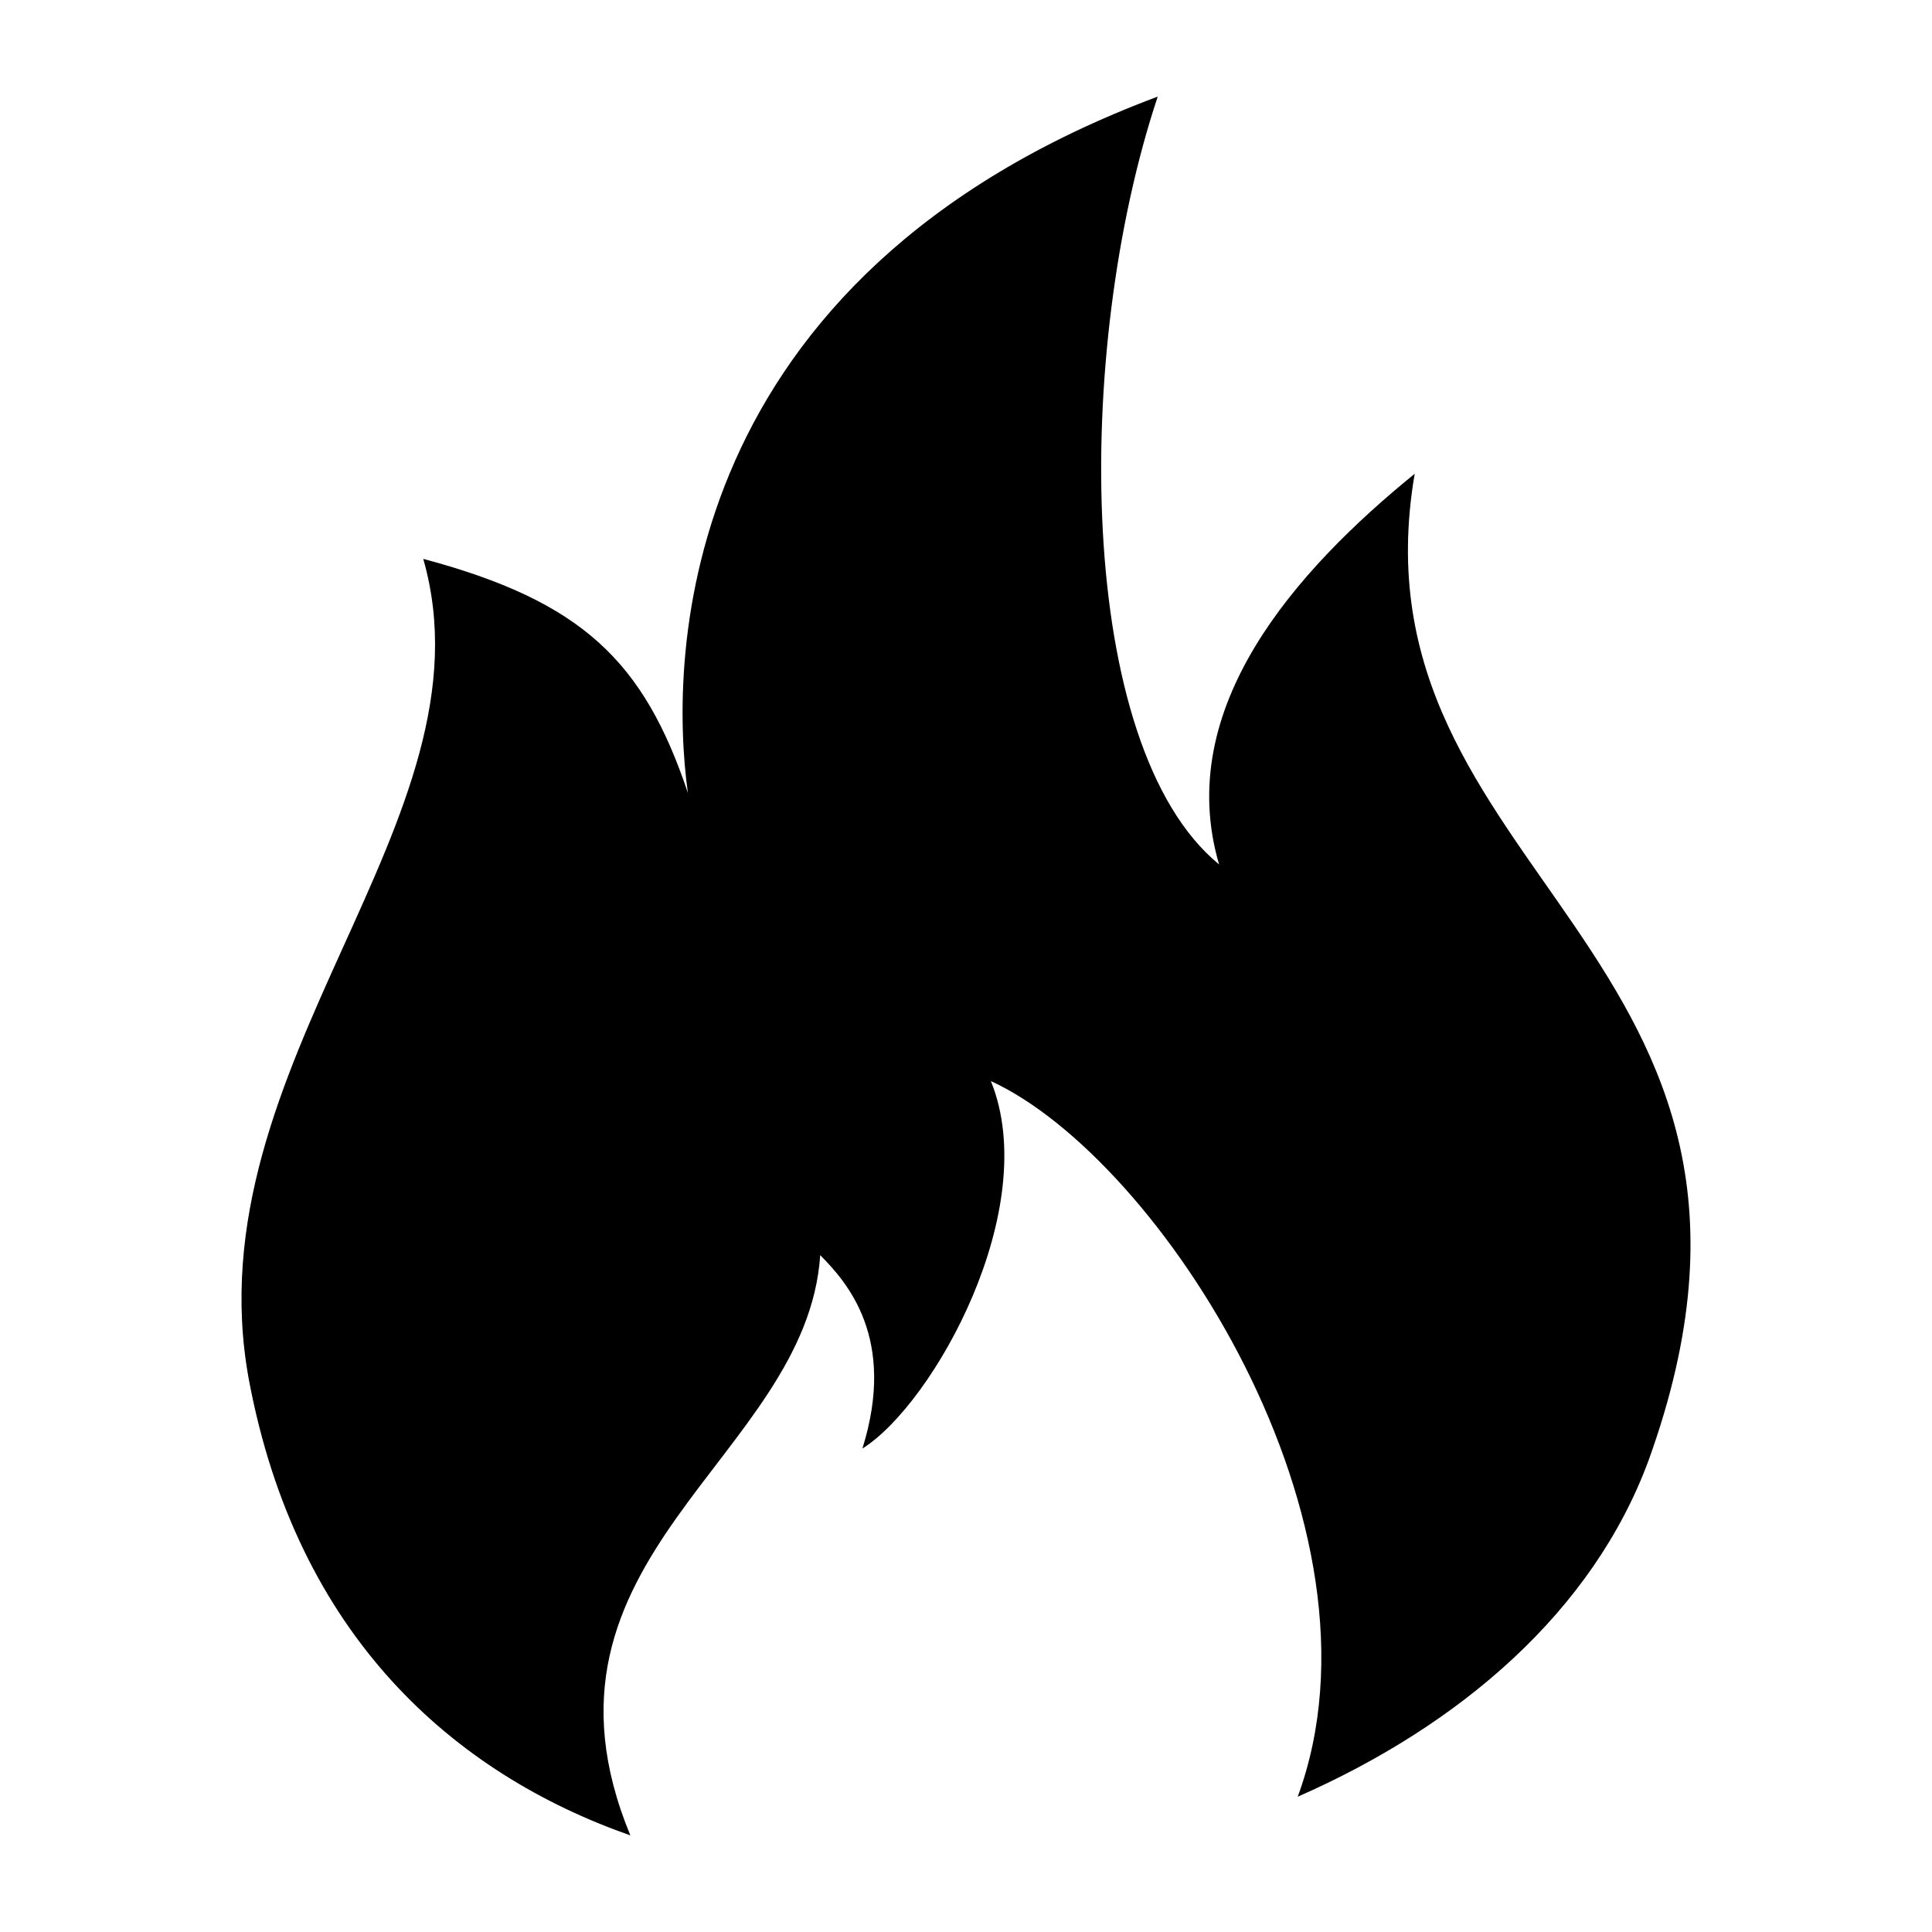 <?xml version="1.0" encoding="UTF-8" standalone="no"?>
<svg
   xmlns:dc="http://purl.org/dc/elements/1.1/"
   xmlns:cc="http://creativecommons.org/ns#"
   xmlns:rdf="http://www.w3.org/1999/02/22-rdf-syntax-ns#"
   xmlns:svg="http://www.w3.org/2000/svg"
   xmlns="http://www.w3.org/2000/svg"
   xmlns:sodipodi="http://sodipodi.sourceforge.net/DTD/sodipodi-0.dtd"
   xmlns:inkscape="http://www.inkscape.org/namespaces/inkscape"
   version="1.1"
   x="0px"
   y="0px"
   viewBox="0 0 200 200"
   xml:space="preserve"
   id="svg8"
   sodipodi:docname="sauna_3.svg"
   width="200"
   height="200"
   inkscape:version="0.92.5 (2060ec1f9f, 2020-04-08)"><defs
     id="defs12" /><sodipodi:namedview
     pagecolor="#ffffff"
     bordercolor="#666666"
     borderopacity="1"
     objecttolerance="10"
     gridtolerance="10"
     guidetolerance="10"
     inkscape:pageopacity="0"
     inkscape:pageshadow="2"
     inkscape:window-width="1920"
     inkscape:window-height="1027"
     id="namedview10"
     showgrid="false"
     inkscape:zoom="2.6700352"
     inkscape:cx="24.751553"
     inkscape:cy="103.91569"
     inkscape:window-x="-8"
     inkscape:window-y="-8"
     inkscape:window-maximized="1"
     inkscape:current-layer="svg8" /><path
     d="M 146.449,49.043 C 134.14,59.055 121.435,73.27 126.2,89.488 111.311,77.275 111.112,36.229 119.847,10 70.019,28.621 69.225,67.864 71.21,82.08 66.644,68.465 60.291,62.258 43.814,57.853 51.556,84.883 19.793,110.111 25.749,142.748 30.712,169.377 46.99,183.593 65.254,190 53.343,161.168 83.518,150.957 84.908,129.933 c 2.779,2.803 7.941,8.61 4.367,20.022 7.345,-4.605 18.661,-24.828 13.301,-38.042 17.47,8.009 42.086,46.051 31.763,74.082 16.874,-7.408 30.572,-19.221 36.329,-34.839 C 189.726,98.298 139.302,90.69 146.449,49.043 Z"
     id="path2"
     inkscape:connector-curvature="0"
     style="stroke-width:1.994" /></svg>